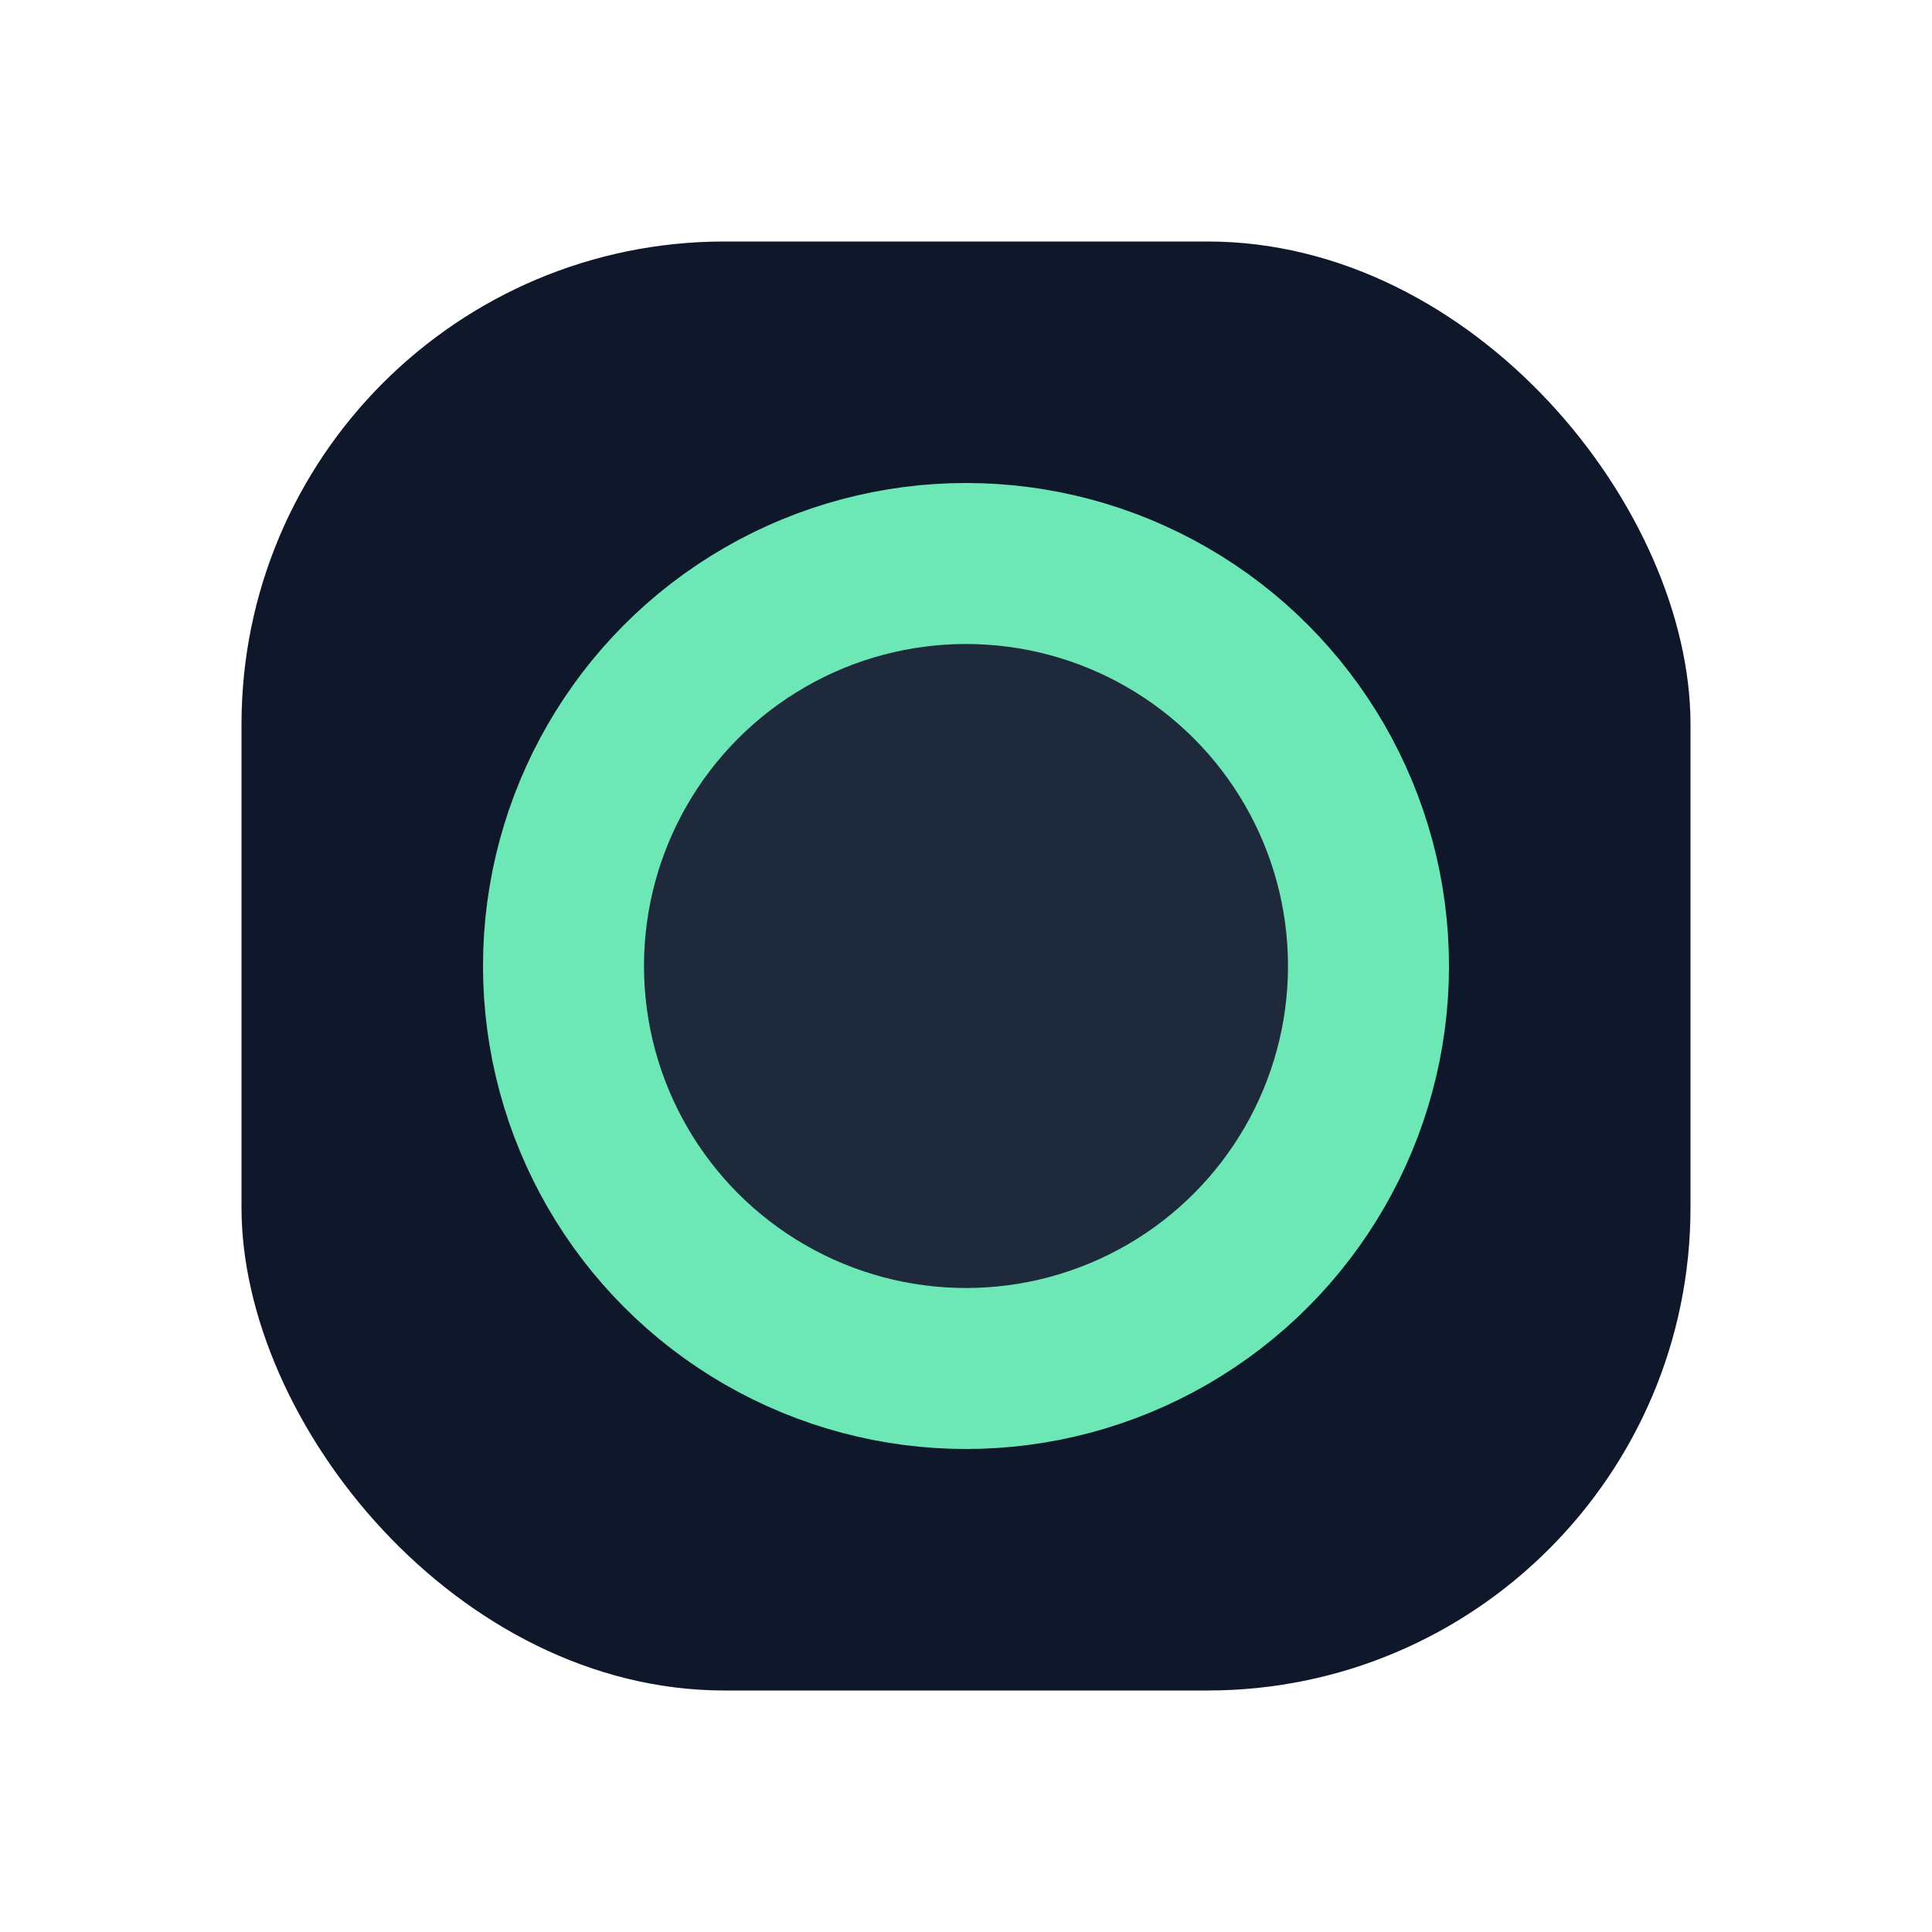 <svg xmlns="http://www.w3.org/2000/svg" viewBox="0 0 24 24" fill="none">
  <rect x="3" y="3" width="18" height="18" rx="6" fill="#0f172a"/>
  <circle cx="12" cy="12" r="5" fill="#1e293b" stroke="#6ee7b7" stroke-width="2"/>
</svg>
